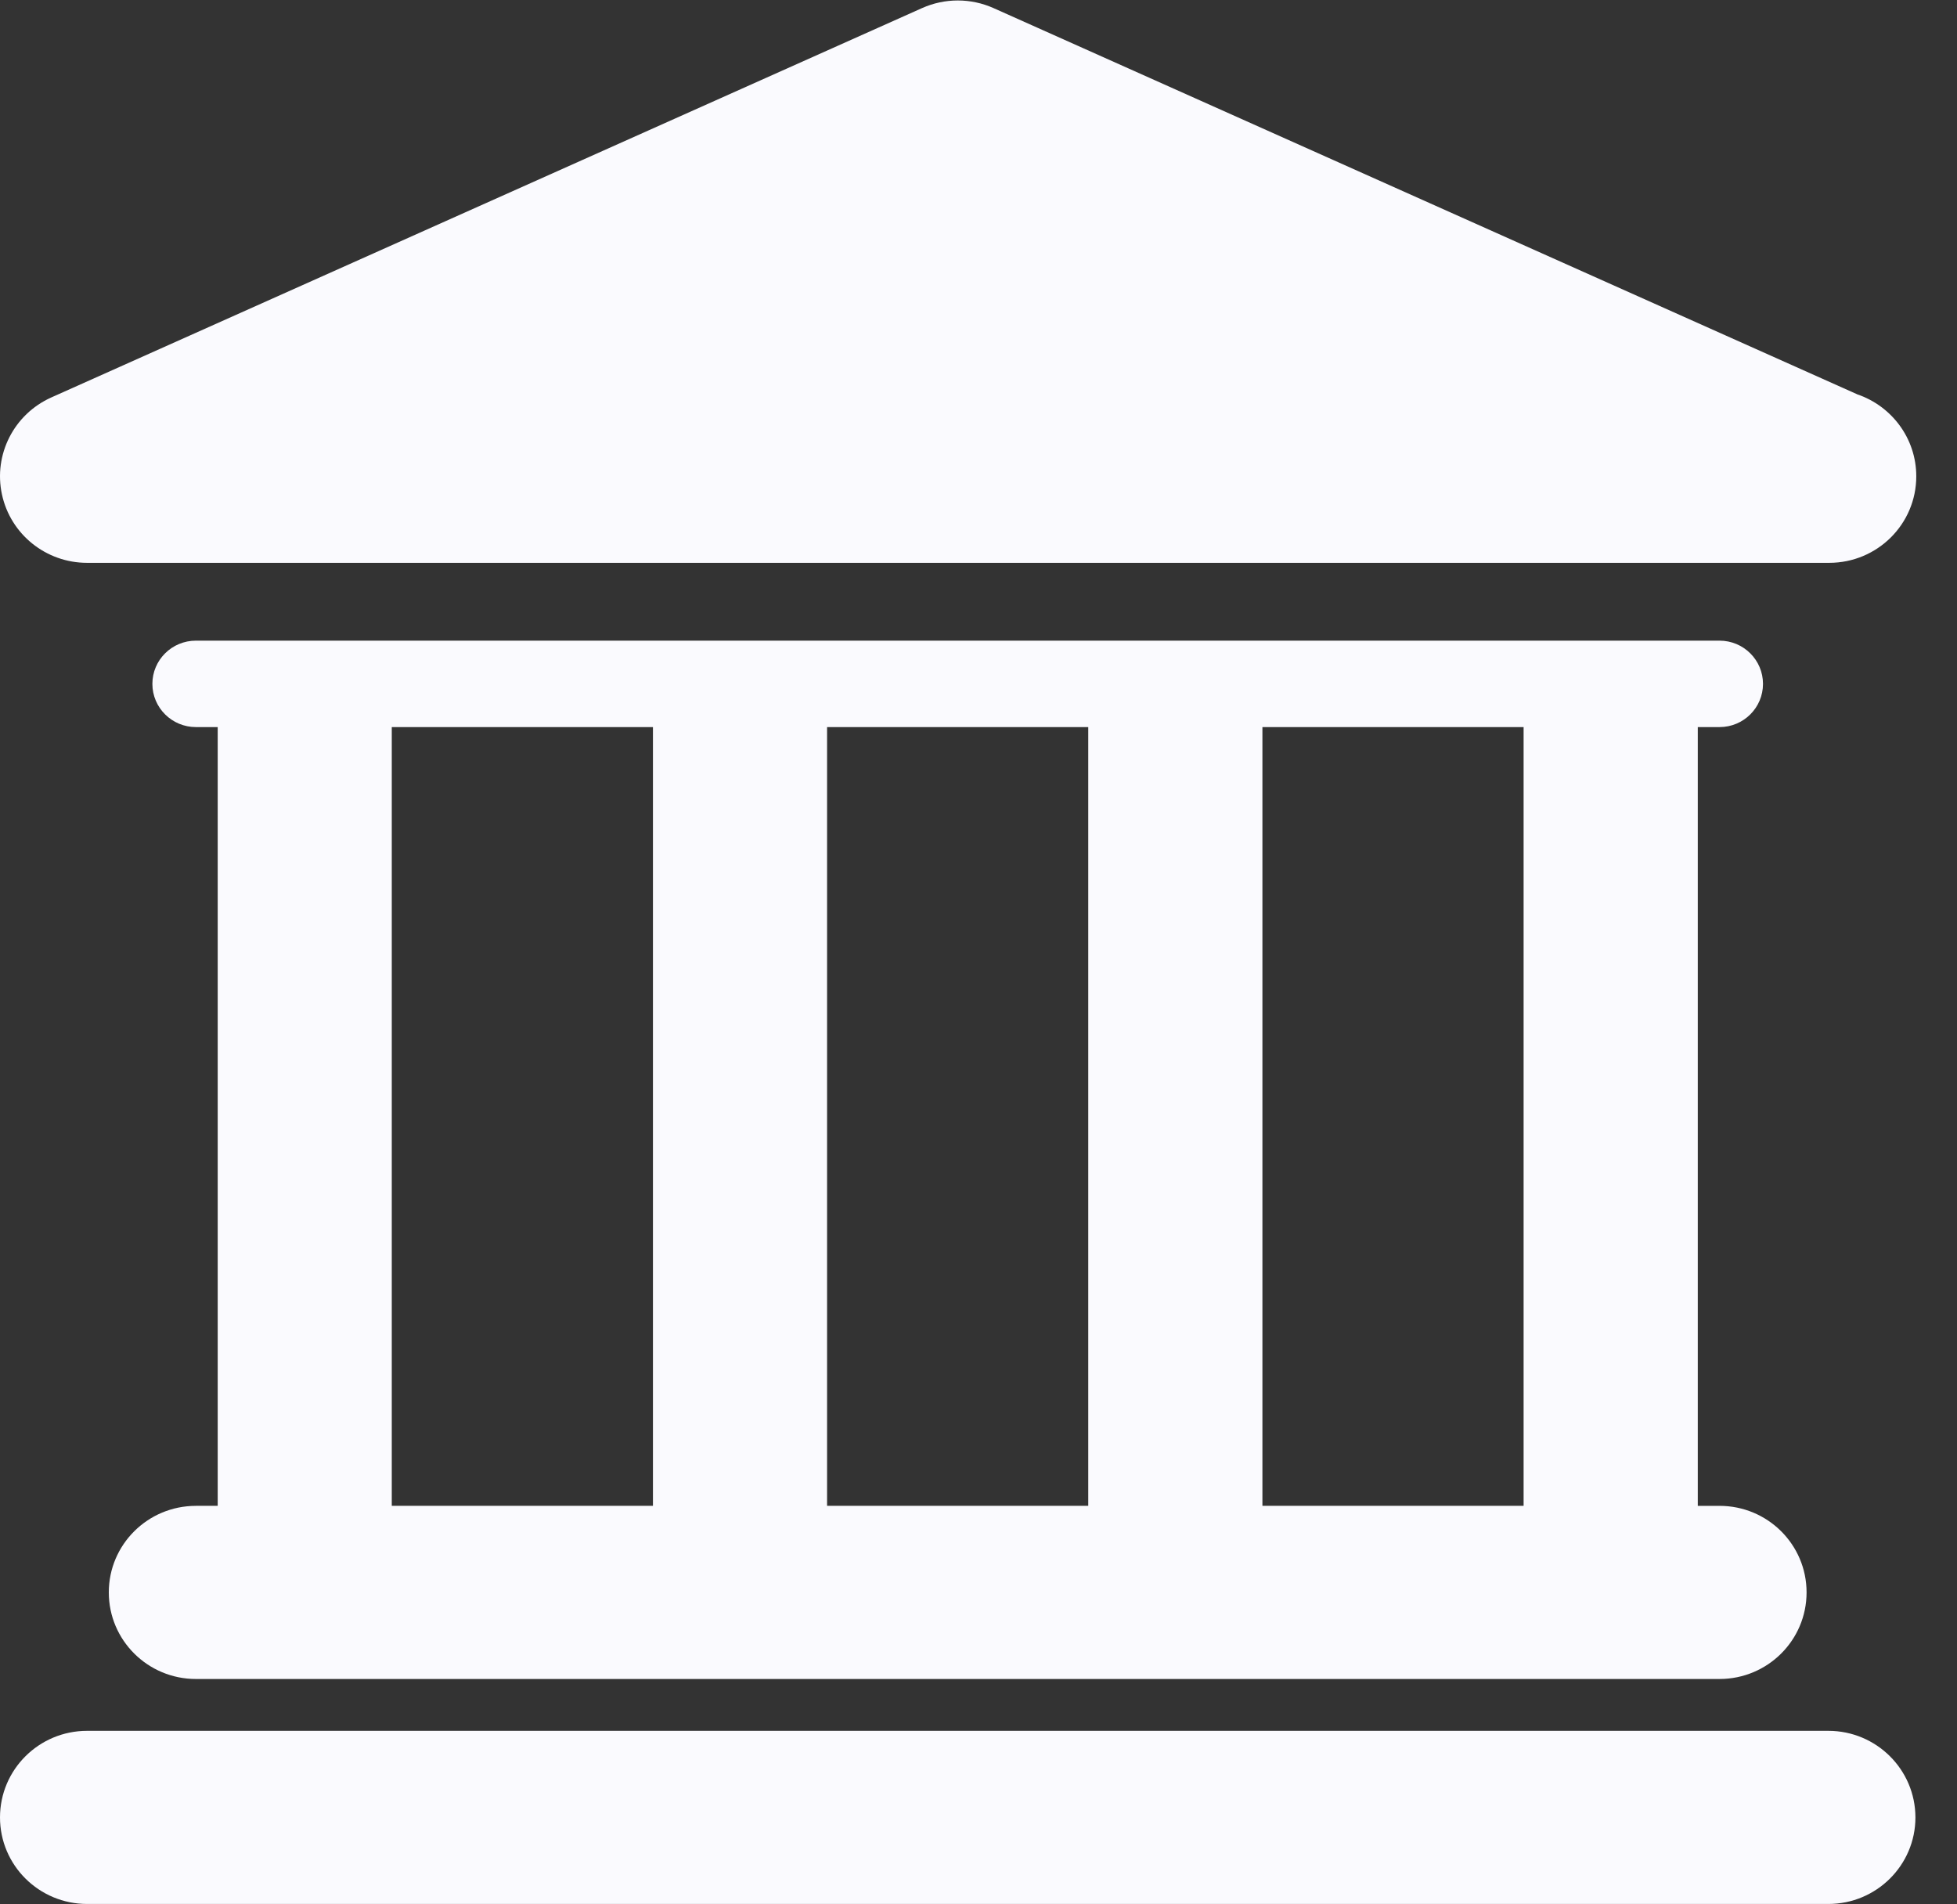 <?xml version="1.0" encoding="UTF-8"?>
<svg width="37px" height="36px" viewBox="0 0 37 36" version="1.1" xmlns="http://www.w3.org/2000/svg" xmlns:xlink="http://www.w3.org/1999/xlink">
    <rect x="0" y="0" width="37" height="36" fill="#333333" stroke="none"/>
    <!-- Generator: Sketch 53 (72520) - https://sketchapp.com -->
    <title>bank-building</title>
    <desc>Created with Sketch.</desc>
    <g id="Design" stroke="none" stroke-width="1" fill="none" fill-rule="evenodd">
        <g id="Index-moonly" transform="translate(-400, -1692)" fill="#FAFAFE" fill-rule="nonzero">
            <g id="Group-5" transform="translate(380, 1674)">
                <g id="bank-building" transform="translate(20, 18)">
                    <g id="Group-13" transform="translate(-0, 0.009)">
                        <path d="M34.568,32.711 L1.647,32.711 C0.737,32.711 3.12693614e-05,33.444 3.12693614e-05,34.348 C3.12693614e-05,35.251 0.737,35.984 1.647,35.984 L34.567,35.984 C35.477,35.984 36.214,35.251 36.214,34.348 C36.213,33.444 35.476,32.711 34.568,32.711 Z" id="Path"></path>
                        <path d="M3.704,28.458 C2.794,28.458 2.057,29.19 2.057,30.094 C2.057,30.998 2.794,31.731 3.704,31.731 L32.51,31.731 C33.42,31.731 34.156,30.998 34.156,30.094 C34.156,29.19 33.42,28.458 32.51,28.458 L32.099,28.458 L32.099,13.736 L32.51,13.736 C32.965,13.736 33.332,13.37 33.332,12.919 C33.332,12.468 32.964,12.102 32.51,12.102 L3.704,12.102 C3.249,12.102 2.881,12.468 2.881,12.919 C2.881,13.37 3.25,13.736 3.704,13.736 L4.116,13.736 L4.116,28.457 L3.704,28.457 L3.704,28.458 Z M28.806,13.736 L28.806,28.457 L23.868,28.457 L23.868,13.736 L28.806,13.736 Z M20.575,13.736 L20.575,28.457 L15.637,28.457 L15.637,13.736 L20.575,13.736 Z M7.407,13.736 L12.345,13.736 L12.345,28.457 L7.407,28.457 L7.407,13.736 Z" id="Shape"></path>
                        <path d="M1.647,10.631 L34.567,10.631 C34.573,10.631 34.579,10.631 34.583,10.631 C35.494,10.631 36.23,9.899 36.23,8.995 C36.23,8.277 35.764,7.668 35.118,7.447 L18.784,0.144 C18.354,-0.048 17.863,-0.048 17.433,0.144 L0.971,7.504 C0.263,7.821 -0.126,8.585 0.037,9.339 C0.2,10.093 0.87,10.631 1.647,10.631 Z" id="Path"></path>
                    </g>
                </g>
            </g>
        </g>
    </g>
</svg>